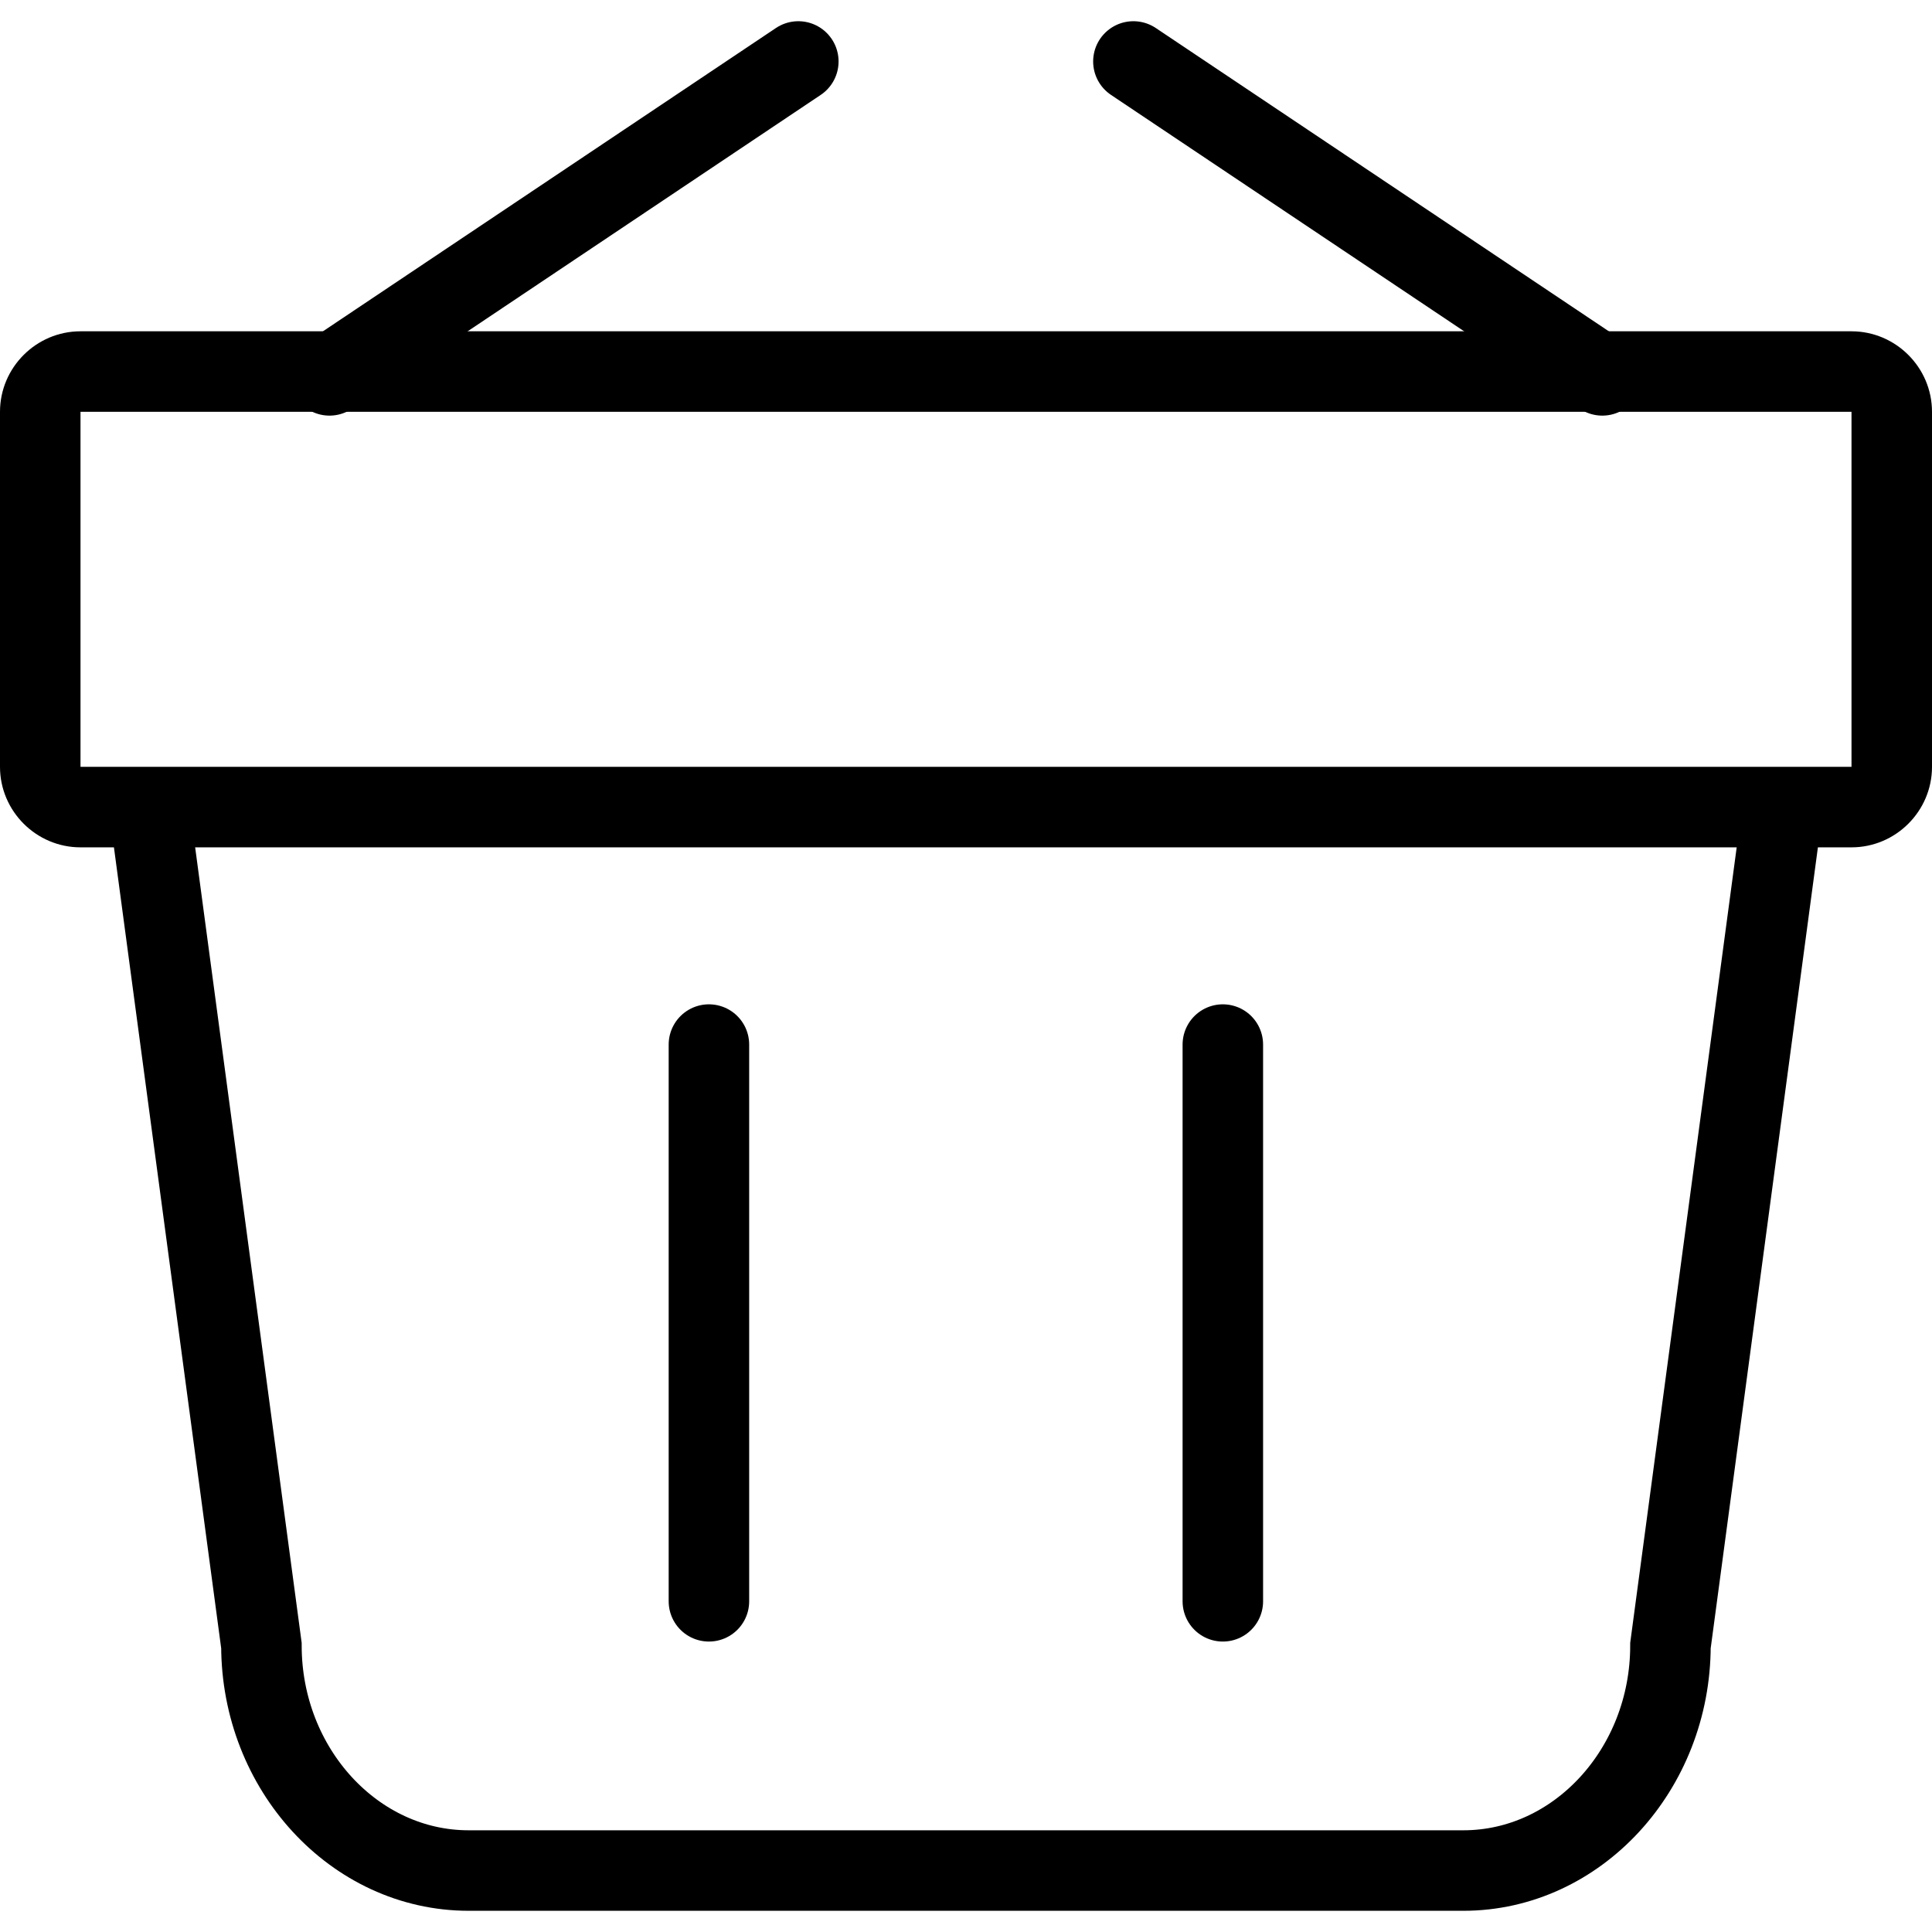 <?xml version="1.0" encoding="utf-8"?>
<!-- Generator: Adobe Illustrator 16.0.0, SVG Export Plug-In . SVG Version: 6.00 Build 0)  -->
<!DOCTYPE svg PUBLIC "-//W3C//DTD SVG 1.1//EN" "http://www.w3.org/Graphics/SVG/1.1/DTD/svg11.dtd">
<svg version="1.1" id="Layer_1" xmlns="http://www.w3.org/2000/svg" xmlns:xlink="http://www.w3.org/1999/xlink" x="0px" y="0px"
	 width="48px" height="48px" viewBox="0 0 48 48" enable-background="new 0 0 48 48" xml:space="preserve">
<g>
	<g>
		<path fill="none" stroke="#000000" stroke-width="2" stroke-miterlimit="10" d="M44.398,19.247l-2.896,21.635
			c0,3.073-2.314,5.591-5.146,5.591H11.643c-2.834,0-5.148-2.518-5.148-5.591L3.598,19.247"/>
		<g>
			<path d="M46,10.231v8.821H2v-8.821H46 M46,8.231H2c-1.1,0-2,0.9-2,2v8.821c0,1.1,0.9,2,2,2h44c1.1,0,2-0.9,2-2v-8.821
				C48,9.131,47.1,8.231,46,8.231L46,8.231z"/>
		</g>
		<g>
			
				<line fill="none" stroke="#000000" stroke-width="2" stroke-linecap="round" stroke-miterlimit="10" x1="19.834" y1="1.527" x2="8.186" y2="9.326"/>
			
				<line fill="none" stroke="#000000" stroke-width="2" stroke-linecap="round" stroke-miterlimit="10" x1="28.159" y1="1.527" x2="39.809" y2="9.326"/>
		</g>
	</g>
	<g>
		
			<line fill="none" stroke="#000000" stroke-width="2" stroke-linecap="round" stroke-miterlimit="10" x1="17.613" y1="25.952" x2="17.613" y2="39.784"/>
		
			<line fill="none" stroke="#000000" stroke-width="2" stroke-linecap="round" stroke-miterlimit="10" x1="30.381" y1="25.952" x2="30.381" y2="39.784"/>
	</g>
</g>
</svg>
